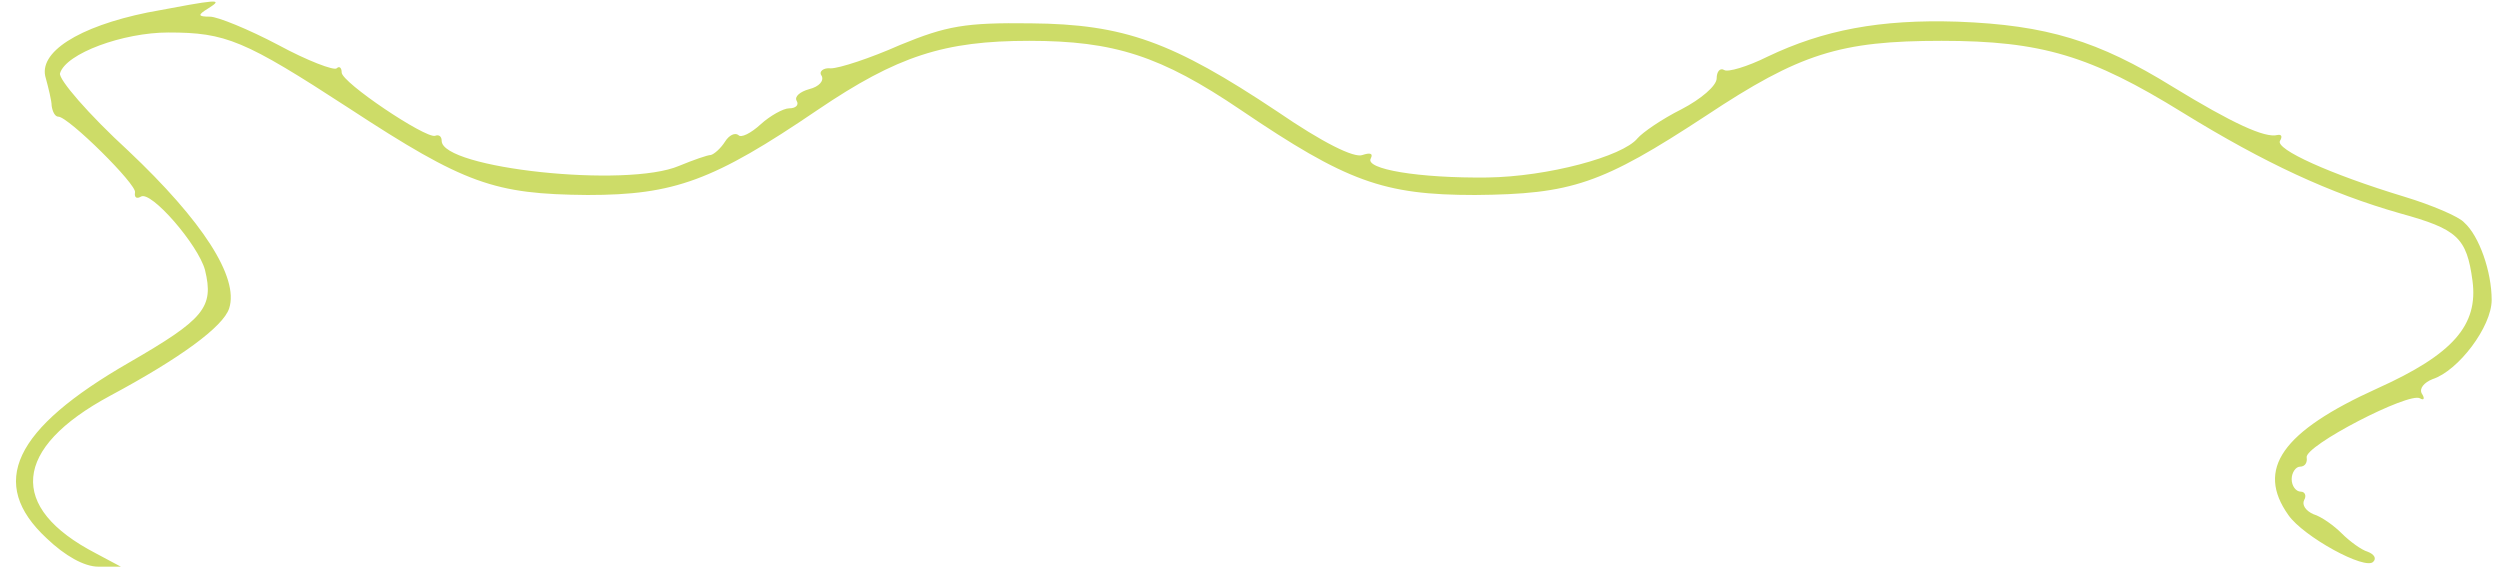 <?xml version="1.0" standalone="no"?>
<!DOCTYPE svg PUBLIC "-//W3C//DTD SVG 20010904//EN"
 "http://www.w3.org/TR/2001/REC-SVG-20010904/DTD/svg10.dtd">
<svg version="1.0" xmlns="http://www.w3.org/2000/svg"
 width="300pt" height="68pt" viewBox="0 0 300 68"
 preserveAspectRatio="xMidYMid meet">
<g transform="translate(0,68) scale(0.1,-0.1)"
fill="#cddc68" stroke="none">
<path d="M177 665 c-83 -17 -132 -48 -122 -79 3 -11 7 -27 7 -33 1 -7 4 -13 8
-13 12 0 95 -82 92 -91 -1 -6 2 -8 7 -5 12 8 69 -58 77 -88 11 -45 -1 -59 -91
-111 -139 -80 -170 -145 -99 -211 22 -21 45 -34 62 -34 l27 0 -30 16 c-106 55
-100 126 17 189 84 45 136 83 143 105 12 37 -32 105 -121 189 -48 44 -84 86
-82 93 7 24 76 49 130 49 69 0 91 -9 217 -91 139 -91 174 -103 286 -104 104 0
151 17 276 102 96 65 152 83 254 83 102 0 158 -18 254 -83 127 -86 171 -102
281 -102 116 1 152 13 277 95 113 75 161 90 283 90 120 0 179 -18 289 -86 99
-61 177 -97 261 -121 69 -19 80 -29 87 -81 7 -53 -23 -88 -114 -129 -115 -52
-146 -97 -107 -152 18 -26 93 -67 102 -56 4 4 1 9 -7 12 -7 2 -21 12 -31 22
-9 9 -24 20 -34 23 -9 4 -14 11 -11 17 3 5 1 10 -4 10 -6 0 -11 7 -11 15 0 8
5 15 10 15 6 0 9 5 8 11 -3 14 123 79 136 71 5 -3 6 0 2 6 -3 6 3 13 13 17 31
10 71 63 71 95 0 34 -15 77 -33 93 -6 7 -39 21 -72 31 -89 27 -155 57 -149 67
3 5 2 8 -3 7 -15 -4 -54 14 -126 58 -89 55 -151 74 -258 78 -93 3 -161 -10
-228 -42 -24 -12 -48 -19 -52 -16 -5 3 -9 -2 -9 -10 0 -9 -19 -25 -42 -37 -24
-12 -47 -28 -53 -35 -18 -22 -108 -46 -180 -47 -82 -1 -148 10 -140 23 3 6 -1
7 -10 4 -10 -4 -48 15 -102 52 -126 84 -184 105 -296 106 -79 1 -101 -3 -157
-26 -36 -16 -73 -28 -83 -28 -9 1 -15 -4 -11 -9 3 -6 -3 -13 -15 -16 -11 -3
-18 -9 -15 -14 3 -5 -1 -9 -9 -9 -7 0 -23 -9 -34 -19 -12 -11 -24 -17 -27 -13
-4 3 -11 0 -16 -8 -5 -8 -13 -15 -17 -16 -4 0 -21 -6 -38 -13 -63 -27 -285 -3
-285 30 0 5 -3 8 -8 6 -12 -3 -112 64 -112 76 0 6 -3 8 -6 5 -3 -3 -35 9 -70
28 -36 19 -73 34 -82 34 -15 0 -15 2 -2 10 19 12 12 11 -73 -5z"/>
</g>
</svg>
